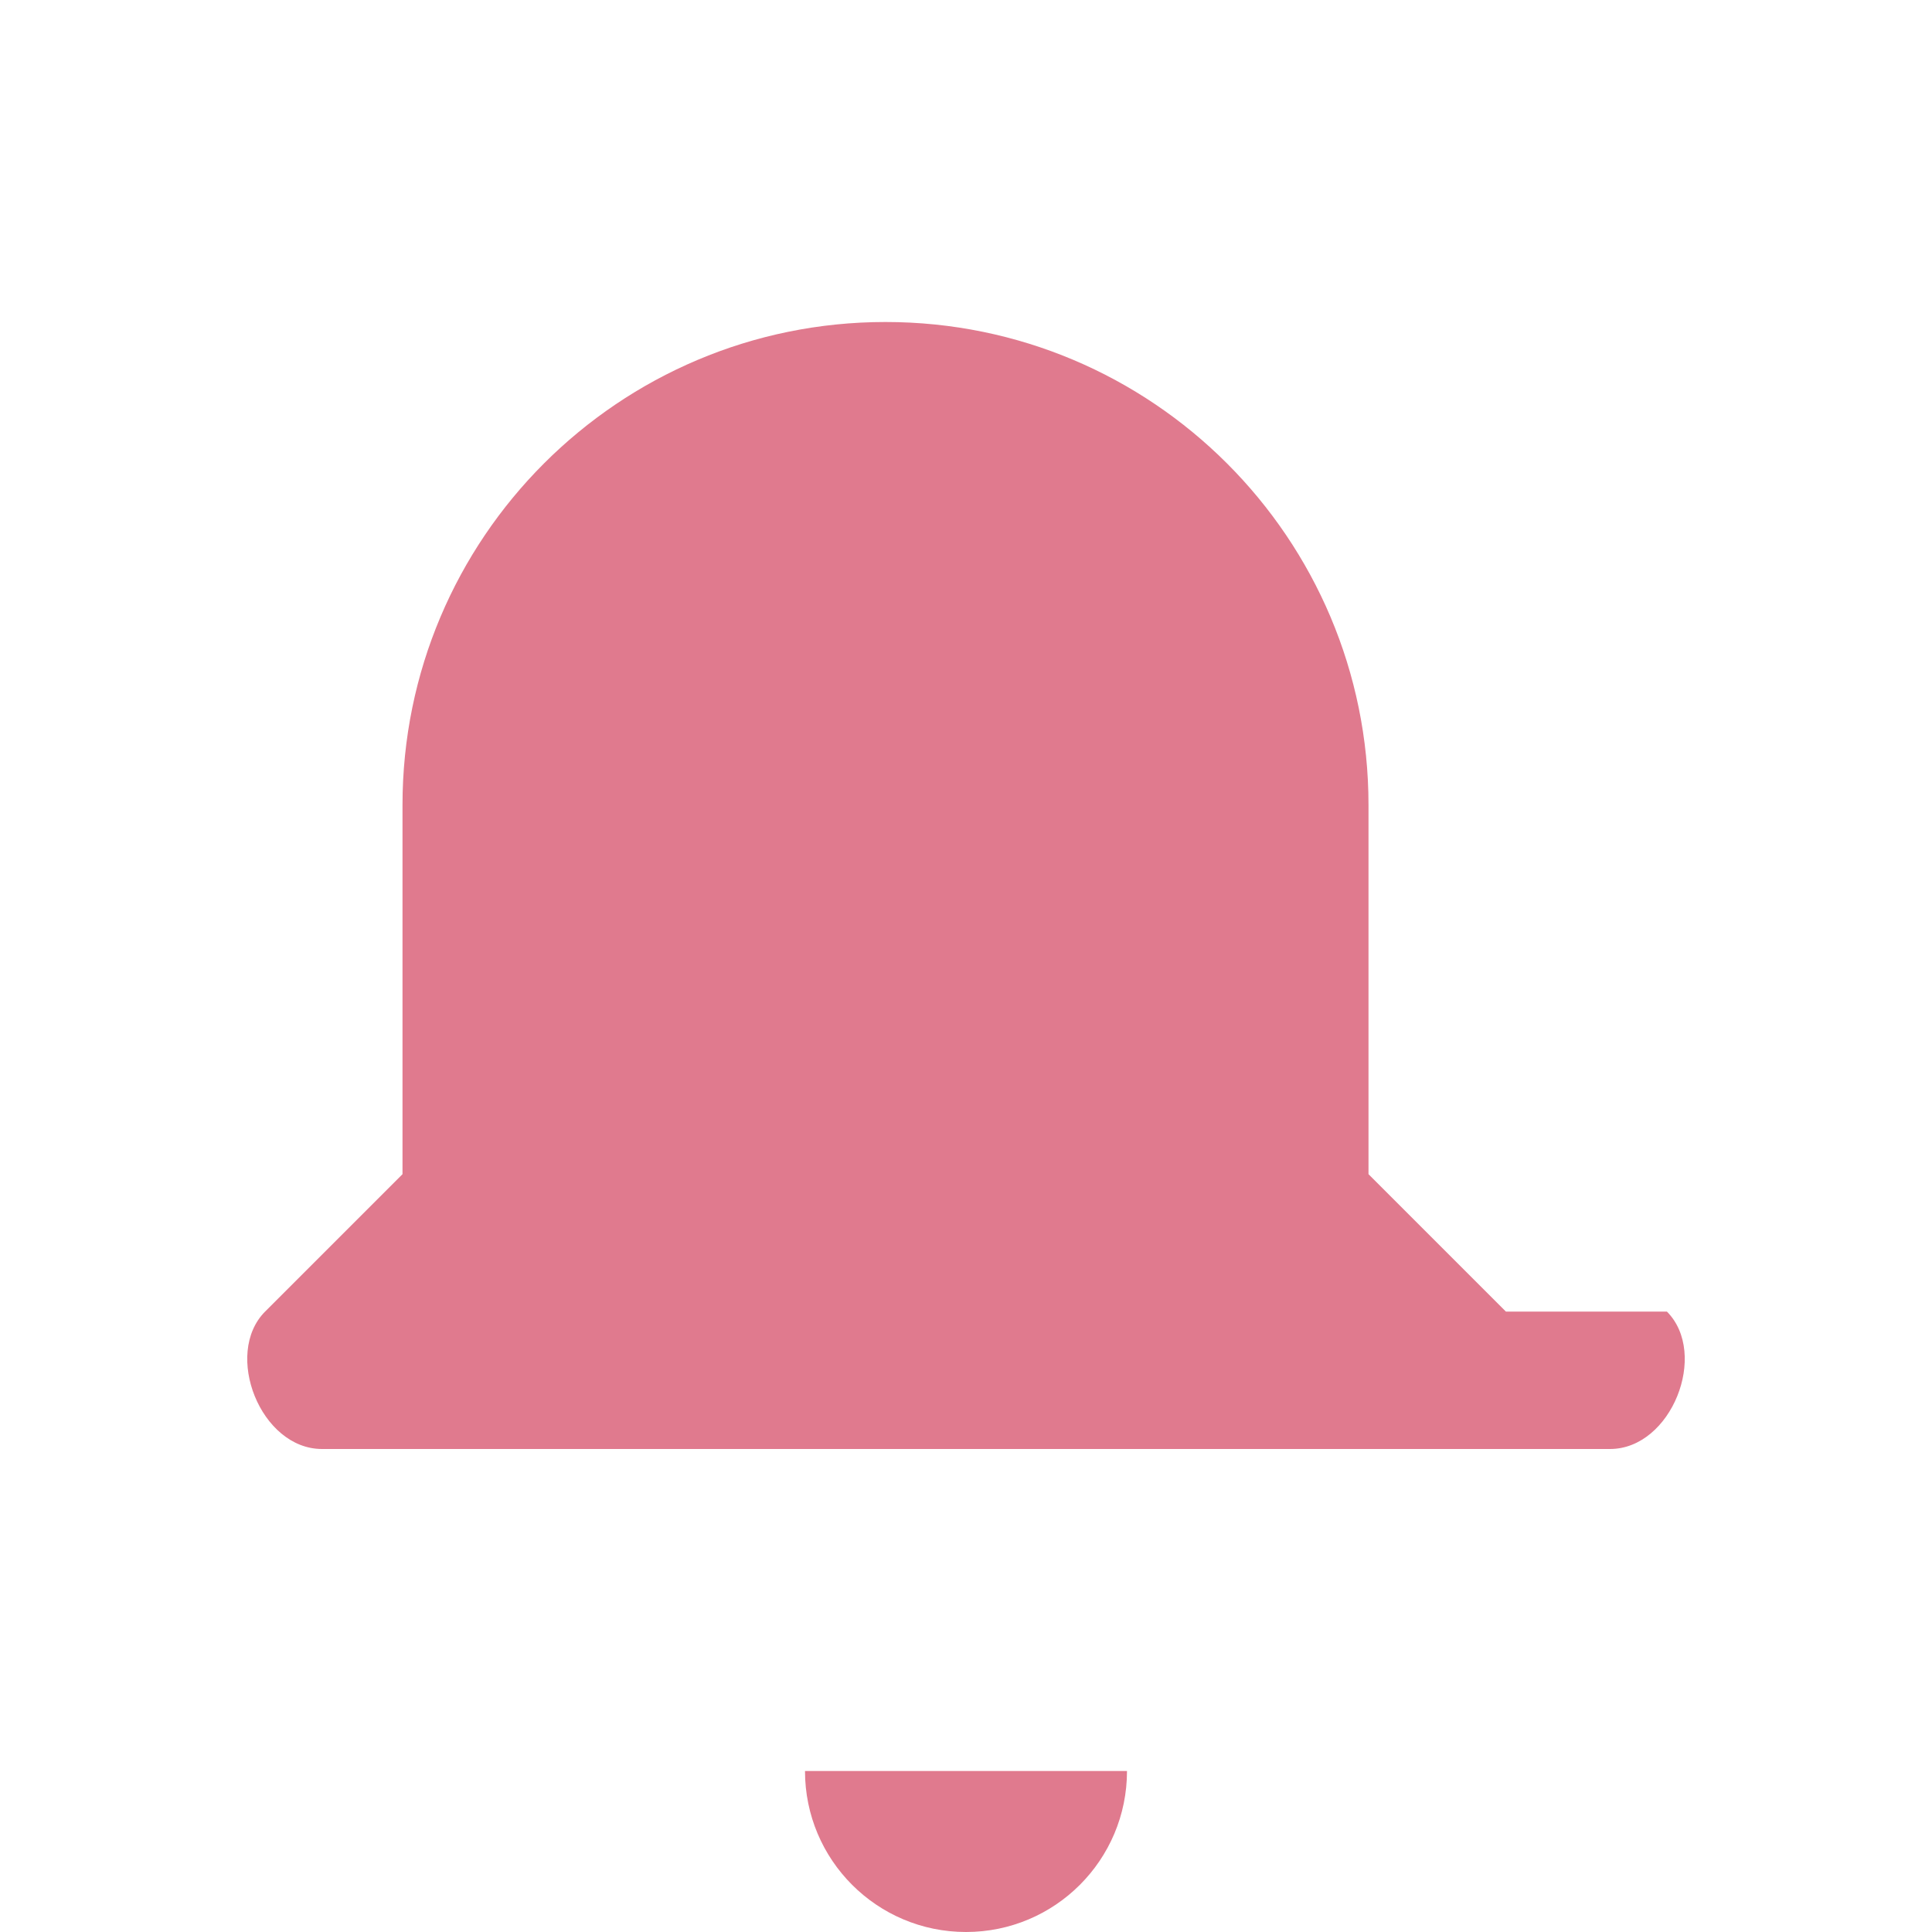 <svg xmlns="http://www.w3.org/2000/svg" viewBox="0 0 24 24" width="48" height="48" fill="#E07A8E">
  <path d="M12 24c1.105 0 2-.895 2-2h-4c0 1.105.895 2 2 2zM18.707 16.293L17 14.586V10c0-3.314-2.686-6-6-6S5 6.686 5 10v4.586l-1.707 1.707C2.771 16.818 3.237 18 4 18h16c.763 0 1.229-1.182.707-1.707z"></path>
</svg>
